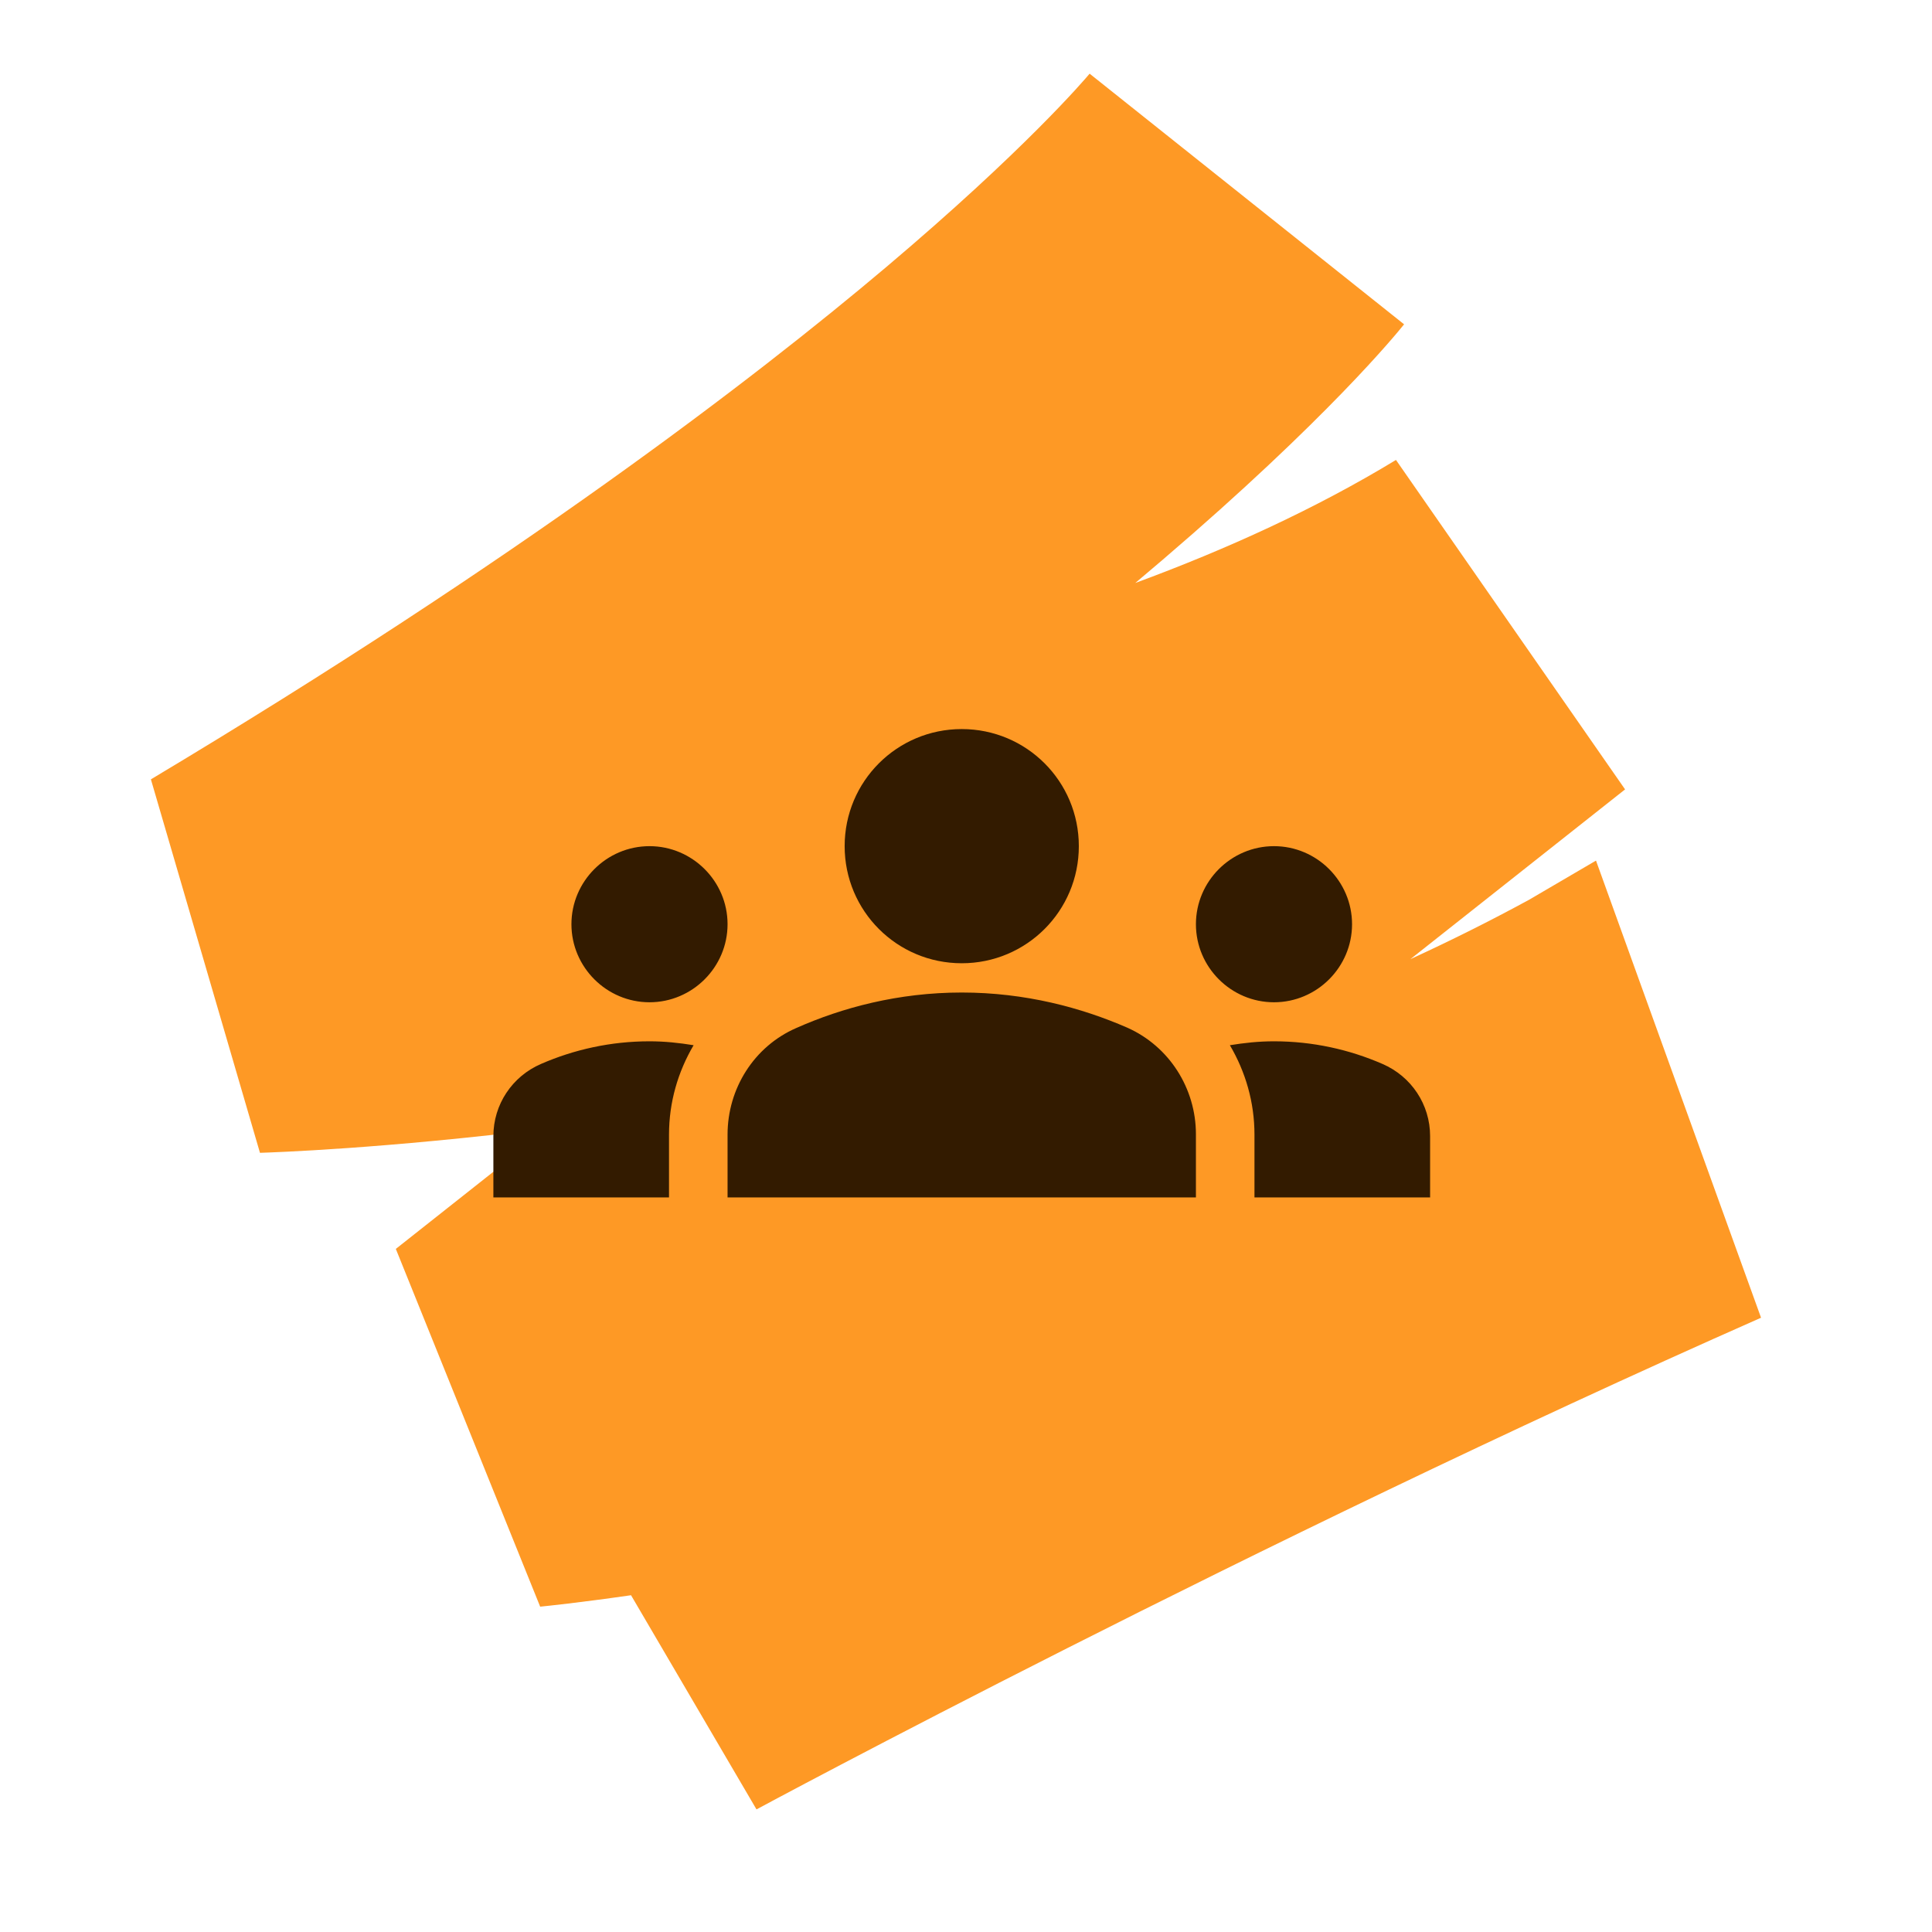 <svg width="132" height="132" viewBox="0 0 132 132" fill="none" xmlns="http://www.w3.org/2000/svg">
<path d="M111.03 53.934L96.362 65.533C99.107 64.27 101.826 62.915 104.482 61.468L109.043 58.798L112.027 67.069L118.516 85.039L120.32 90.031C85.362 105.478 51.686 123.623 51.686 123.623L43.114 108.991C39.529 109.506 37.312 109.732 36.906 109.772L27.044 85.329L37.464 77.09C26.274 78.483 18.588 78.738 17.762 78.764L10.31 53.247C35.291 38.3 51.419 25.962 60.552 18.245C69.976 10.281 74.079 5.474 74.473 5.003L74.449 5.036L95.931 22.158C95.425 22.794 90.658 28.645 79.443 38.24C78.823 38.769 78.2 39.3 77.567 39.831C83.839 37.52 89.909 34.748 95.377 31.425L111.03 53.934Z" fill="#FE9925"/>
<path d="M65.709 67.812C70.056 67.812 73.896 68.852 77.016 70.212C79.896 71.492 81.709 74.372 81.709 77.492V81.812H49.709V77.518C49.709 74.372 51.523 71.492 54.403 70.238C57.523 68.852 61.362 67.812 65.709 67.812ZM44.376 68.478C47.309 68.478 49.709 66.078 49.709 63.145C49.709 60.212 47.309 57.812 44.376 57.812C41.443 57.812 39.042 60.212 39.042 63.145C39.042 66.078 41.443 68.478 44.376 68.478ZM47.389 71.412C46.403 71.252 45.416 71.145 44.376 71.145C41.736 71.145 39.229 71.705 36.962 72.692C34.989 73.545 33.709 75.465 33.709 77.625V81.812H45.709V77.518C45.709 75.305 46.322 73.225 47.389 71.412ZM87.043 68.478C89.976 68.478 92.376 66.078 92.376 63.145C92.376 60.212 89.976 57.812 87.043 57.812C84.109 57.812 81.709 60.212 81.709 63.145C81.709 66.078 84.109 68.478 87.043 68.478ZM97.709 77.625C97.709 75.465 96.429 73.545 94.456 72.692C92.189 71.705 89.683 71.145 87.043 71.145C86.002 71.145 85.016 71.252 84.029 71.412C85.096 73.225 85.709 75.305 85.709 77.518V81.812H97.709V77.625ZM65.709 49.812C70.136 49.812 73.709 53.385 73.709 57.812C73.709 62.238 70.136 65.812 65.709 65.812C61.282 65.812 57.709 62.238 57.709 57.812C57.709 53.385 61.282 49.812 65.709 49.812Z" fill="#331B00"/>
</svg>
